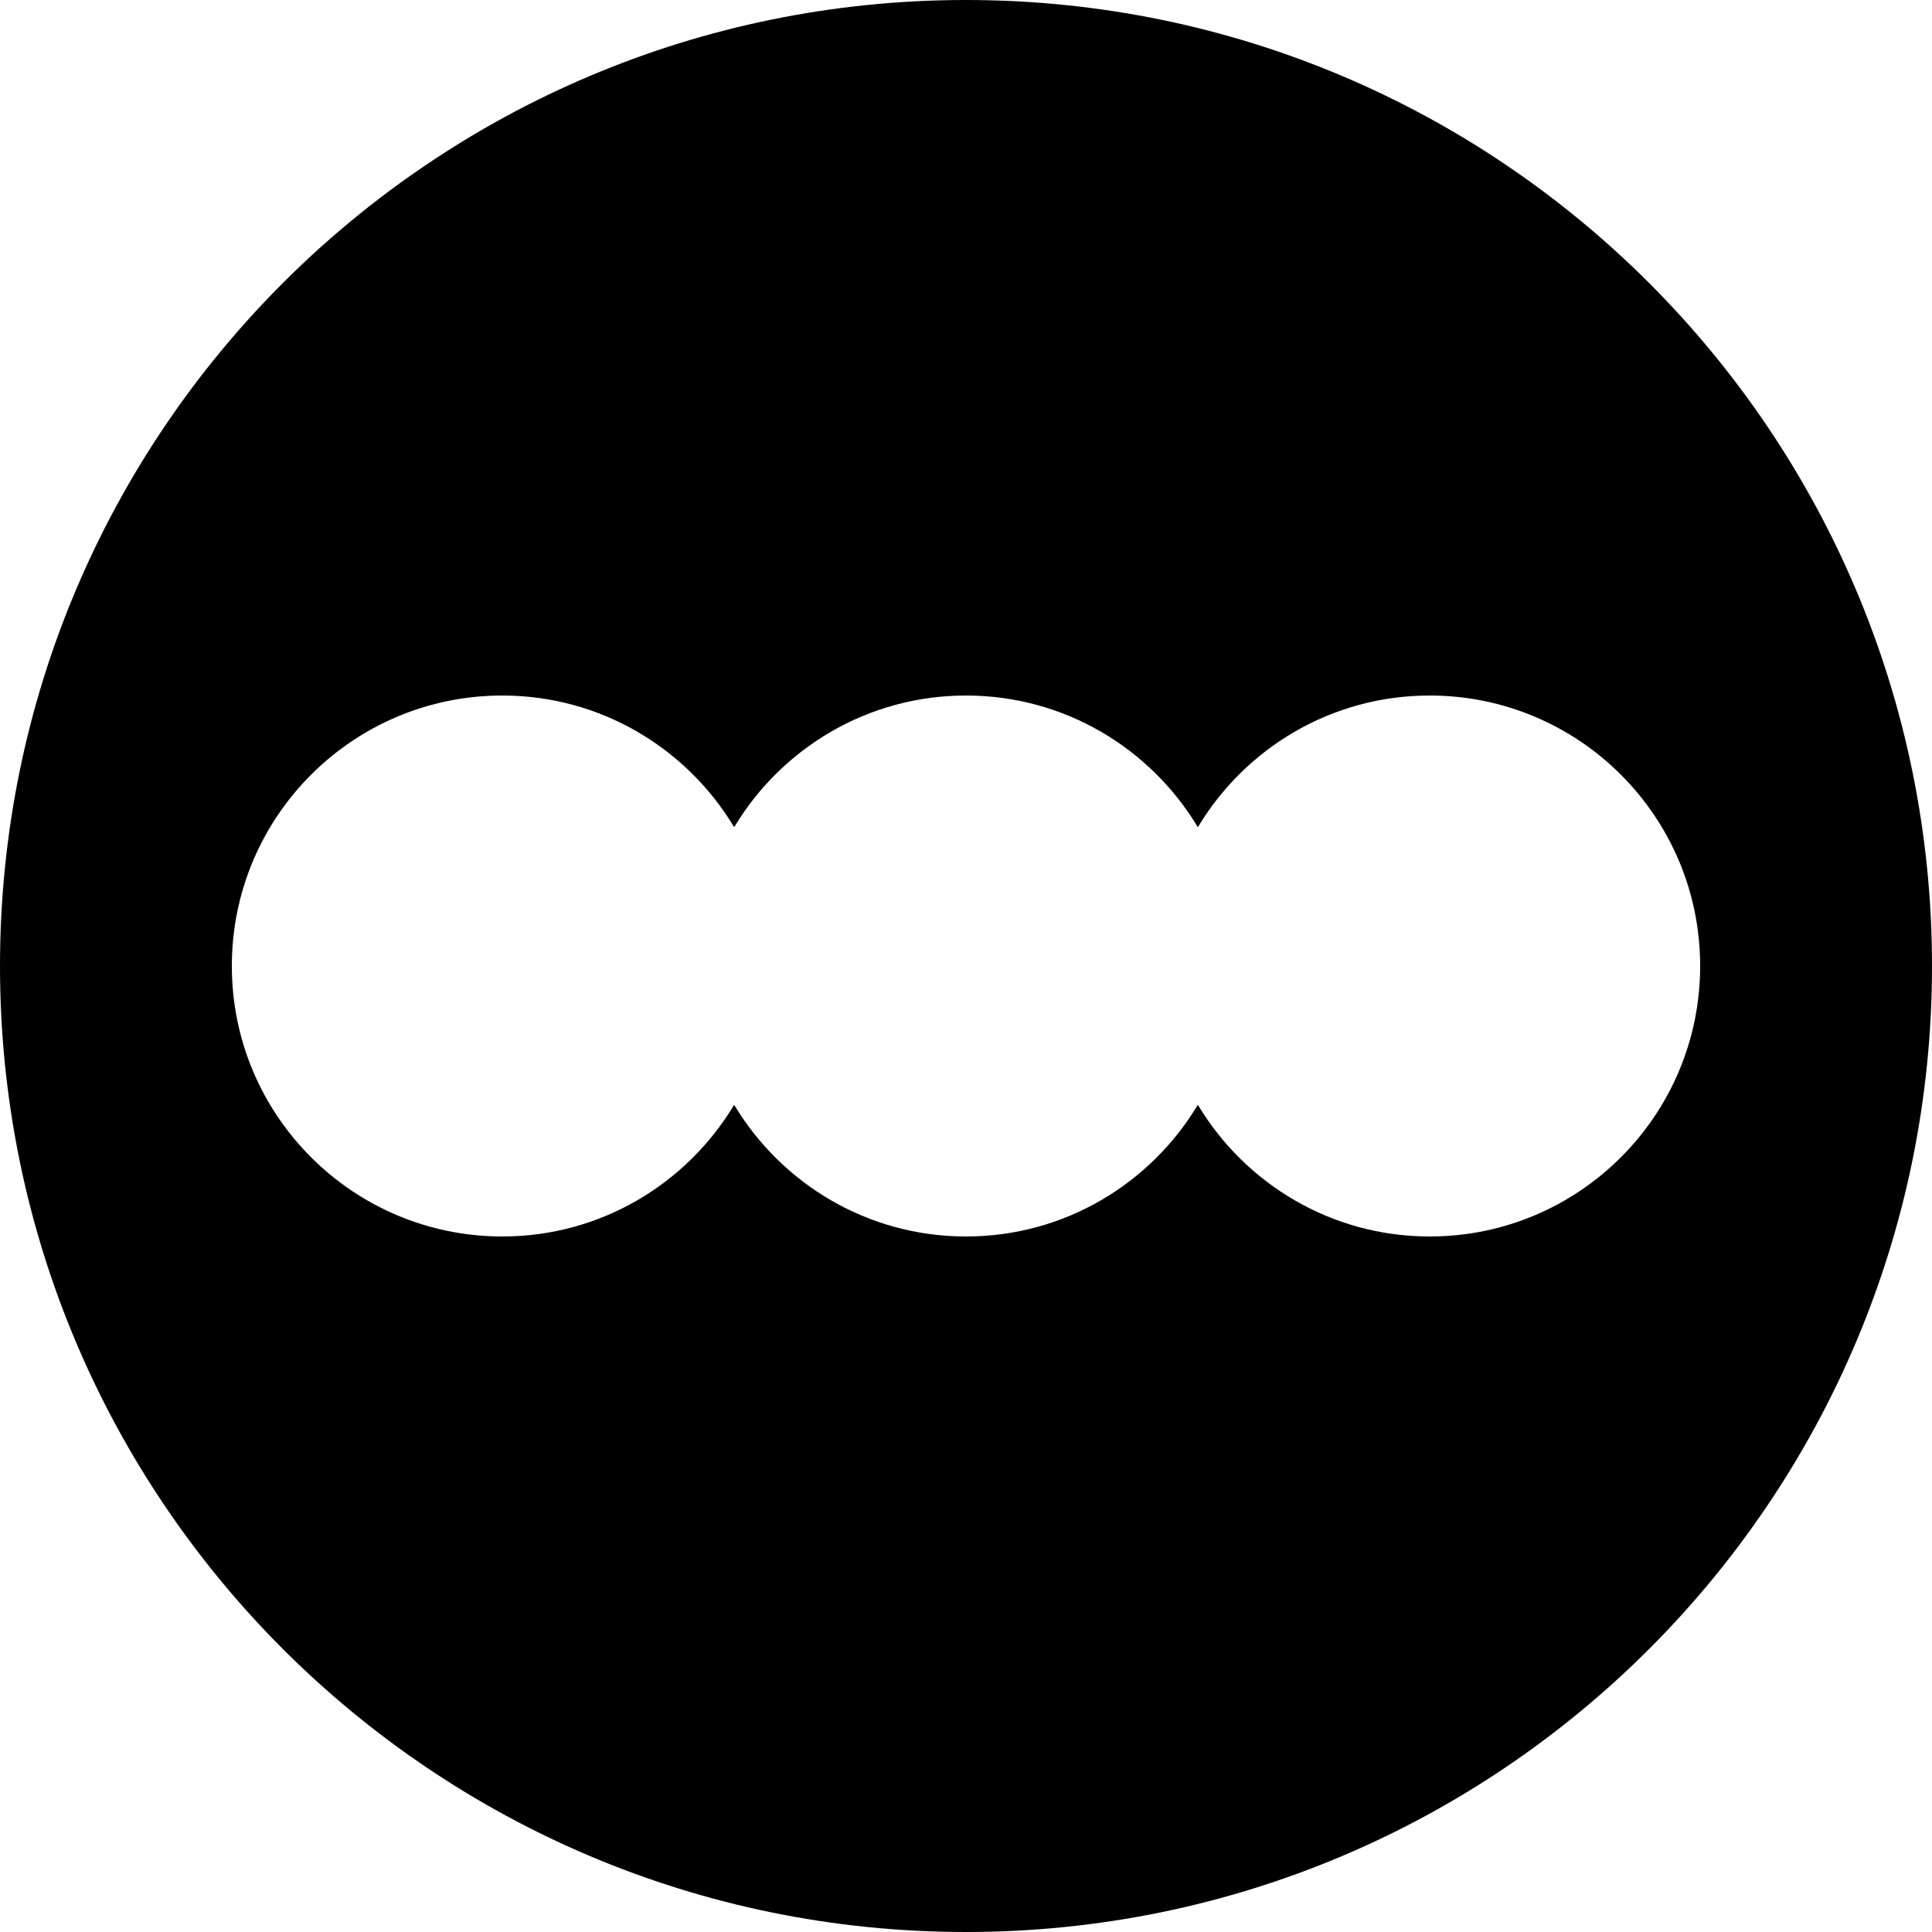 <svg xmlns="http://www.w3.org/2000/svg" viewBox="0 0 1024 1024"><path d="M512 0C229.233 0 0 229.233 0 512s229.233 512 512 512 512-229.233 512-512S794.767 0 512 0zm245.76 655.36c-52.183 0-97.71-27.965-122.788-69.642-.031.051-.061.113-.092.164-.031-.051-.061-.113-.092-.164C609.71 627.395 564.183 655.36 512 655.36s-97.71-27.965-122.788-69.642c-.031.051-.061.113-.092.164-.031-.051-.061-.113-.092-.164-25.078 41.677-70.605 69.642-122.788 69.642-79.176 0-143.36-64.184-143.36-143.36s64.184-143.36 143.36-143.36c52.183 0 97.71 27.965 122.788 69.642.031-.051.061-.113.092-.164.031.051.061.113.092.164C414.29 396.605 459.817 368.64 512 368.64s97.71 27.965 122.788 69.642c.031-.051.061-.113.092-.164.031.051.061.113.092.164 25.078-41.677 70.605-69.642 122.788-69.642 79.176 0 143.36 64.184 143.36 143.36s-64.184 143.36-143.36 143.36z"/></svg>
